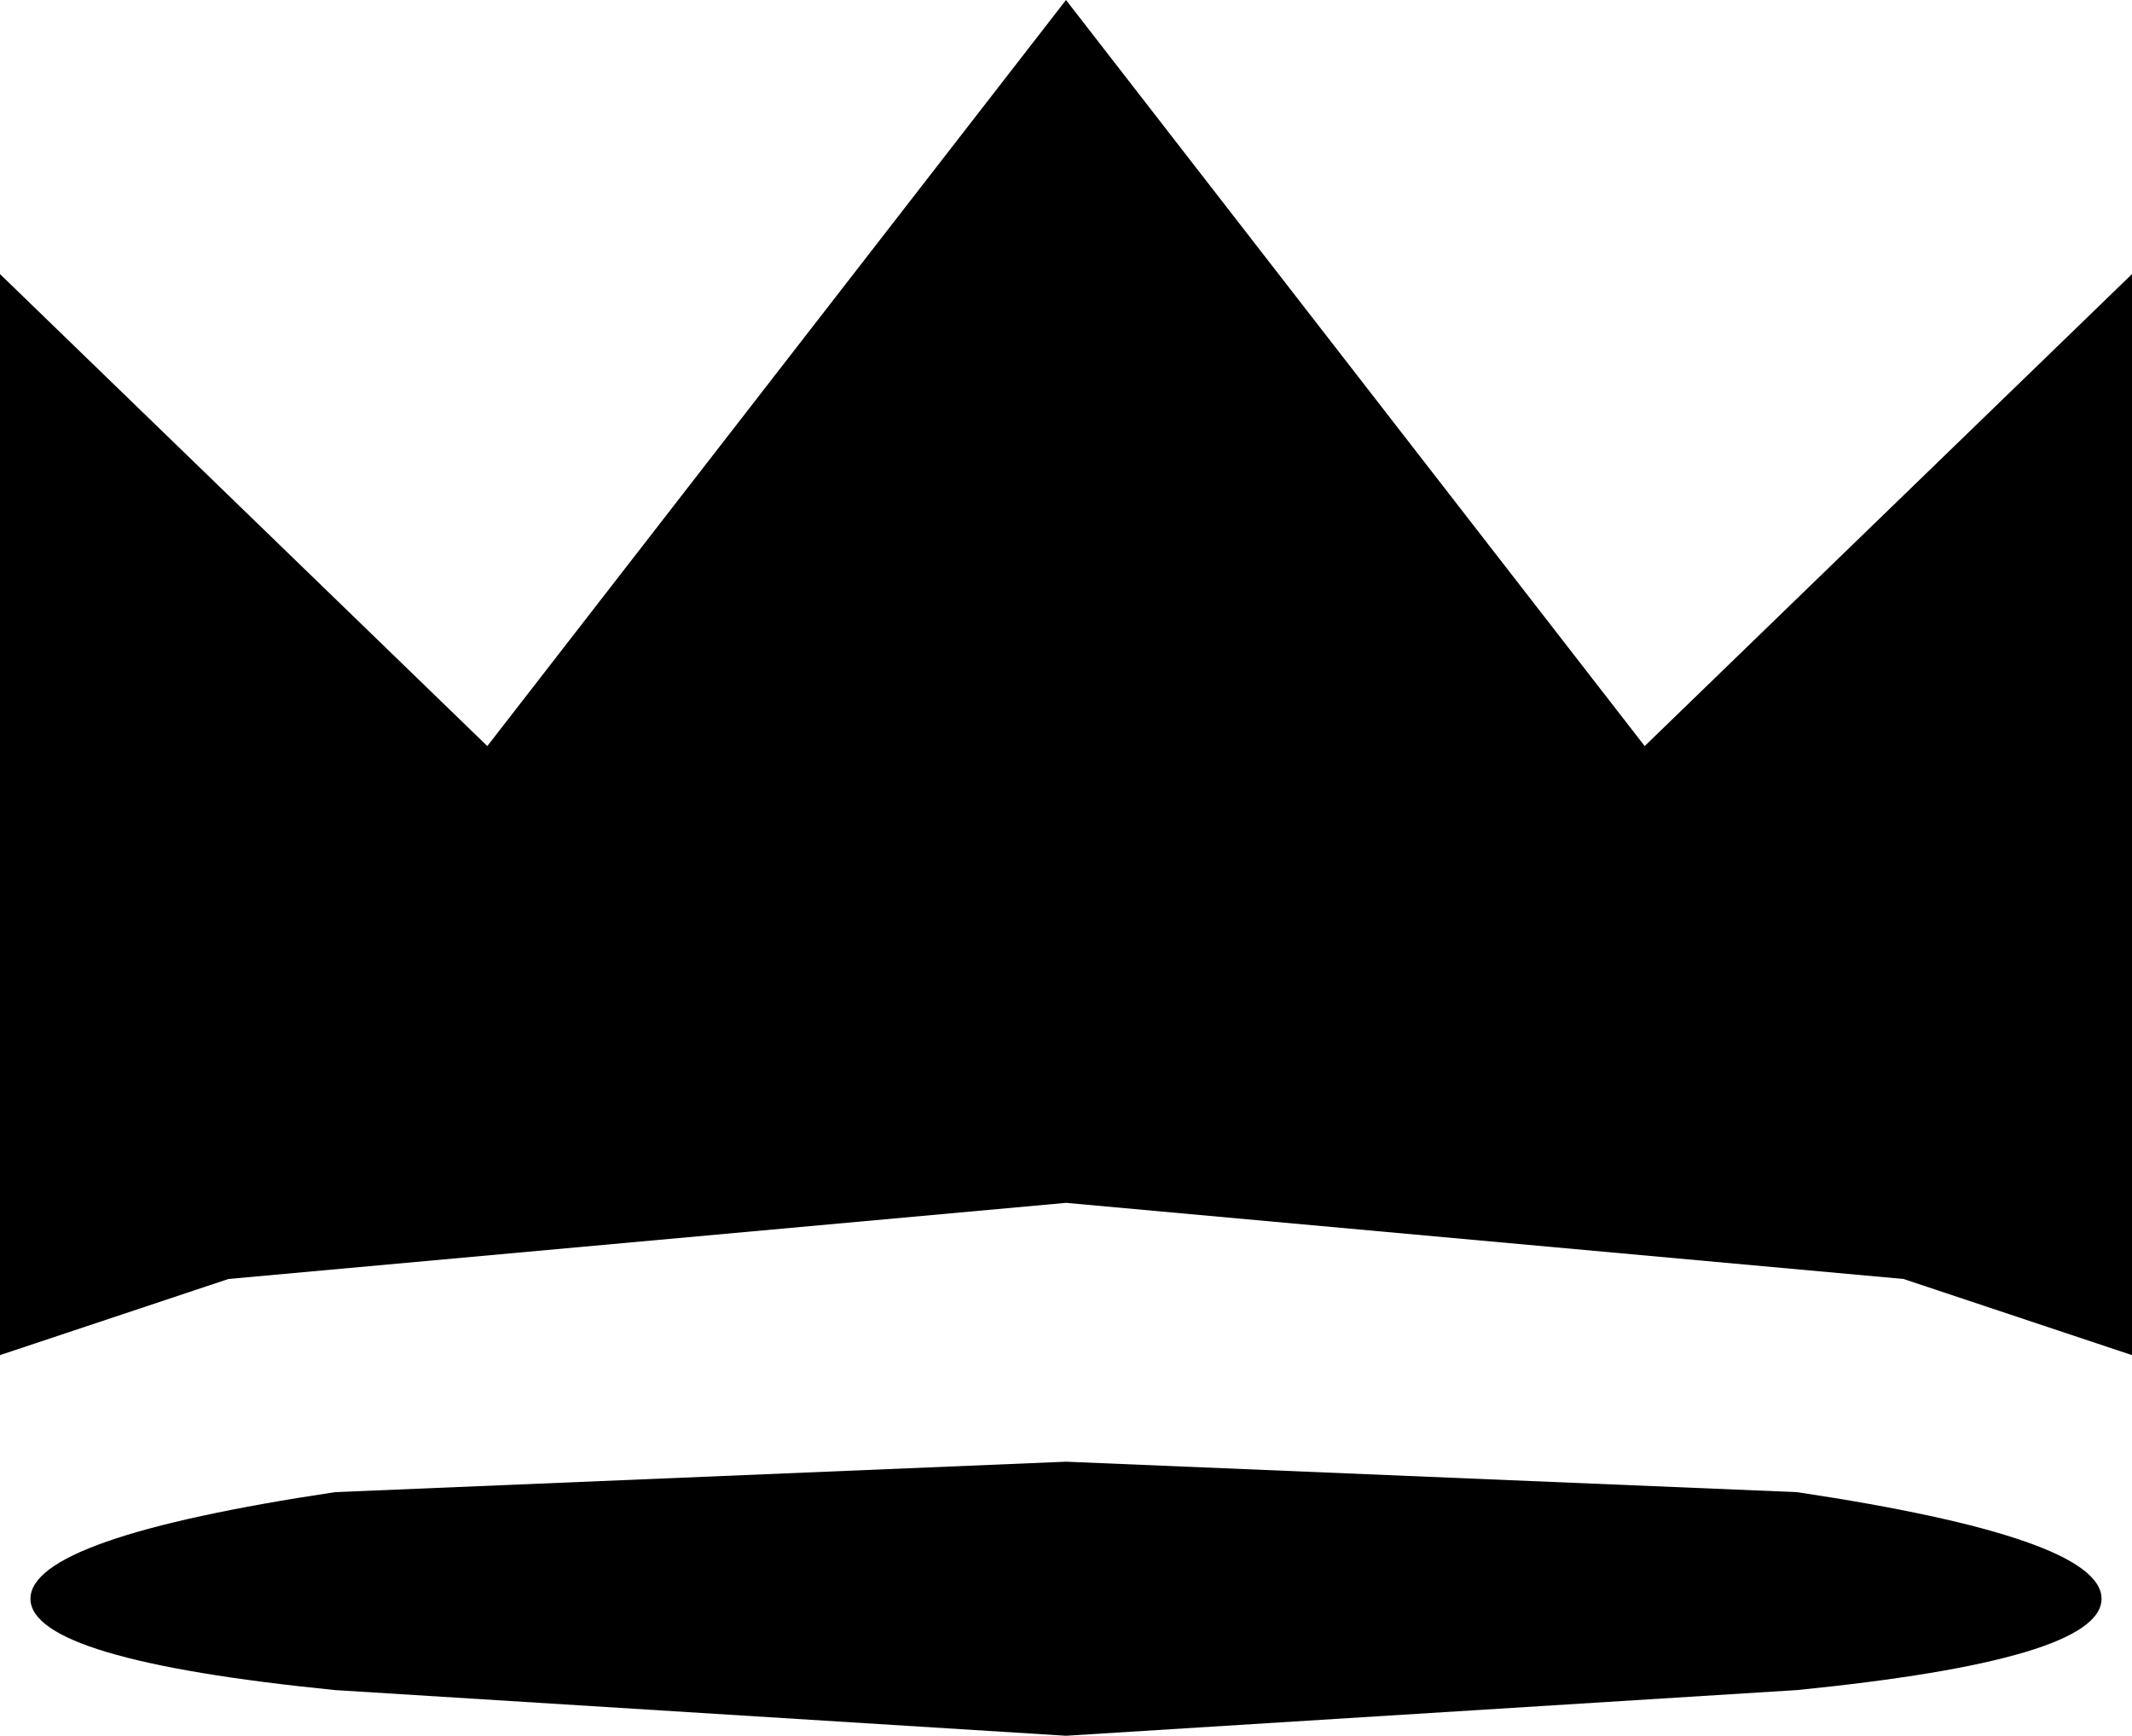 <?xml version="1.0" encoding="UTF-8" standalone="no"?>
<svg xmlns:ffdec="https://www.free-decompiler.com/flash" xmlns:xlink="http://www.w3.org/1999/xlink" ffdec:objectType="shape" height="5.7px" width="7.0px" xmlns="http://www.w3.org/2000/svg">
  <g transform="matrix(1.0, 0.0, 0.0, 1.0, 3.5, 3.0)">
    <path d="M3.5 -2.1 L3.5 1.45 2.75 1.2 0.0 0.95 -2.75 1.2 -3.5 1.45 -3.5 -2.1 -1.9 -0.55 0.0 -3.0 1.9 -0.55 3.5 -2.1" fill="#000000" fill-rule="evenodd" stroke="none"/>
    <path d="M2.4 1.9 Q3.4 2.05 3.4 2.25 3.4 2.45 2.4 2.55 L0.0 2.7 -2.4 2.55 Q-3.4 2.45 -3.4 2.25 -3.4 2.05 -2.4 1.9 L0.0 1.8 2.4 1.9" fill="#000000" fill-rule="evenodd" stroke="none"/>
  </g>
</svg>
